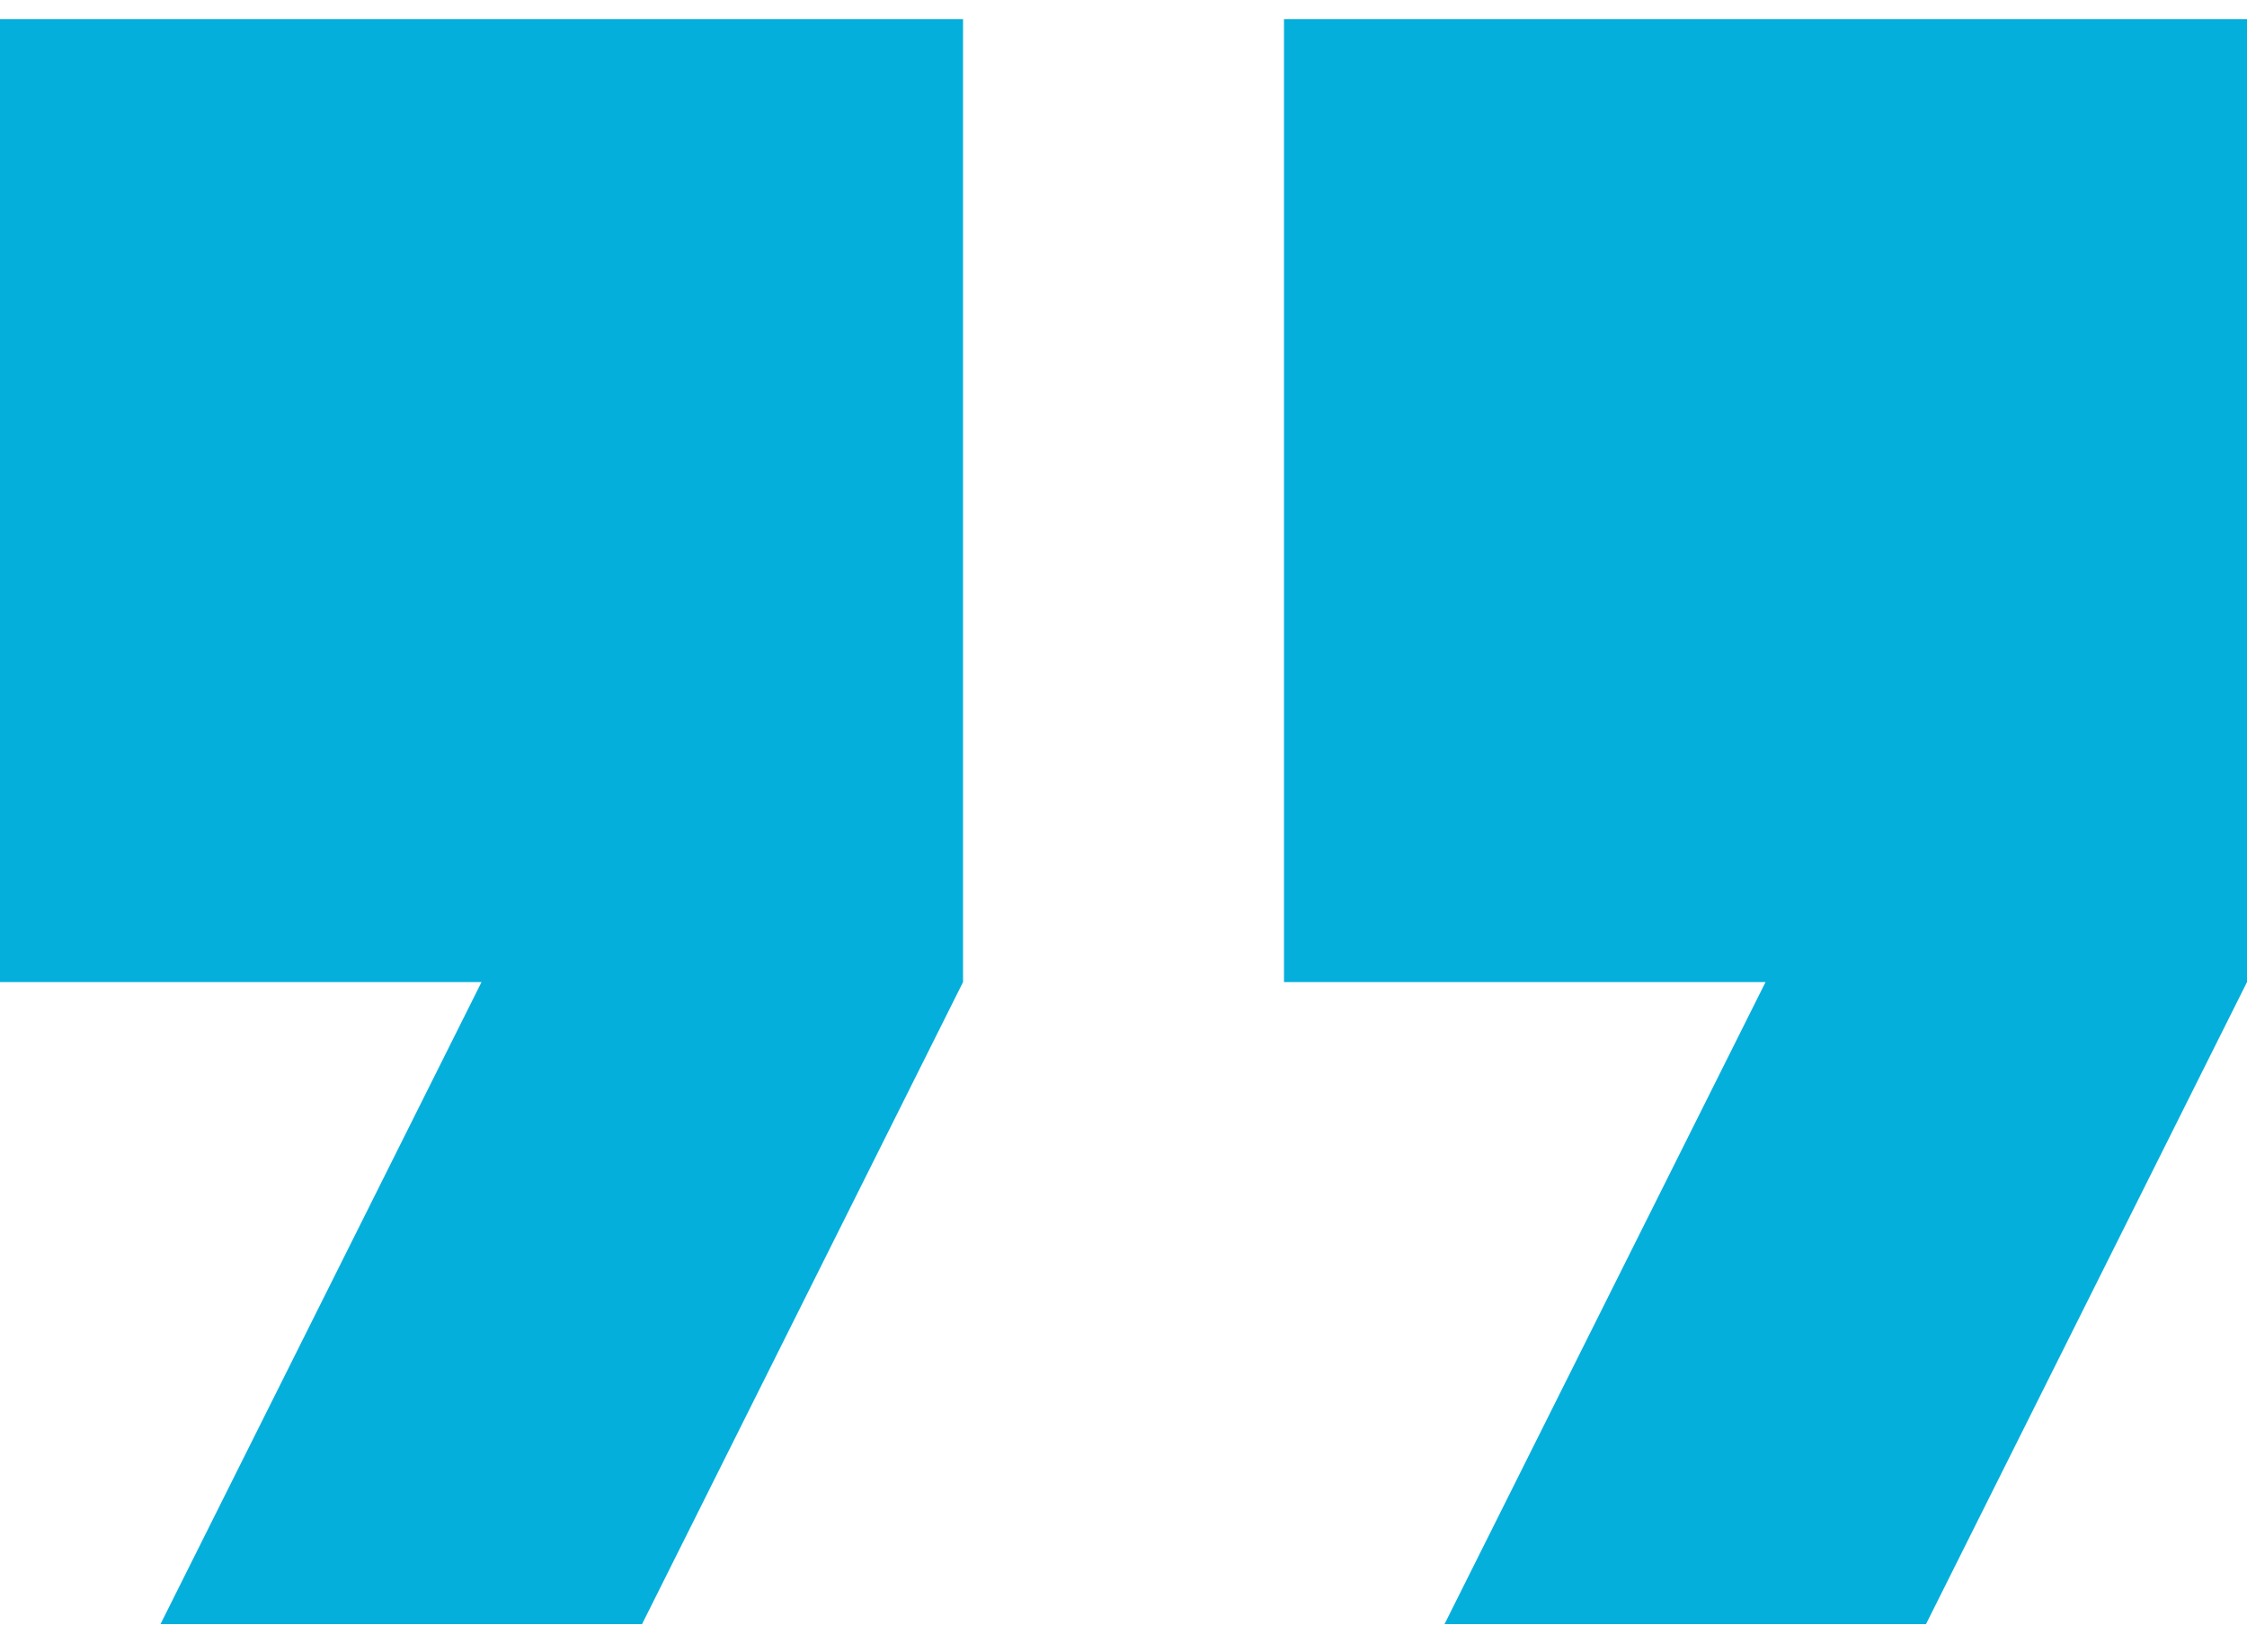 <svg xmlns="http://www.w3.org/2000/svg" width="68" height="50" viewBox="0 0 68 50"><g><g><path fill="#04afdb" d="M0 29.72h14.572L4.857 49.15H19.43l9.714-19.43V.579H0z"/></g><g><path fill="#04afdb" d="M38.857.578V29.72H53.43L43.715 49.15h14.571L68 29.72V.579z"/></g></g></svg>